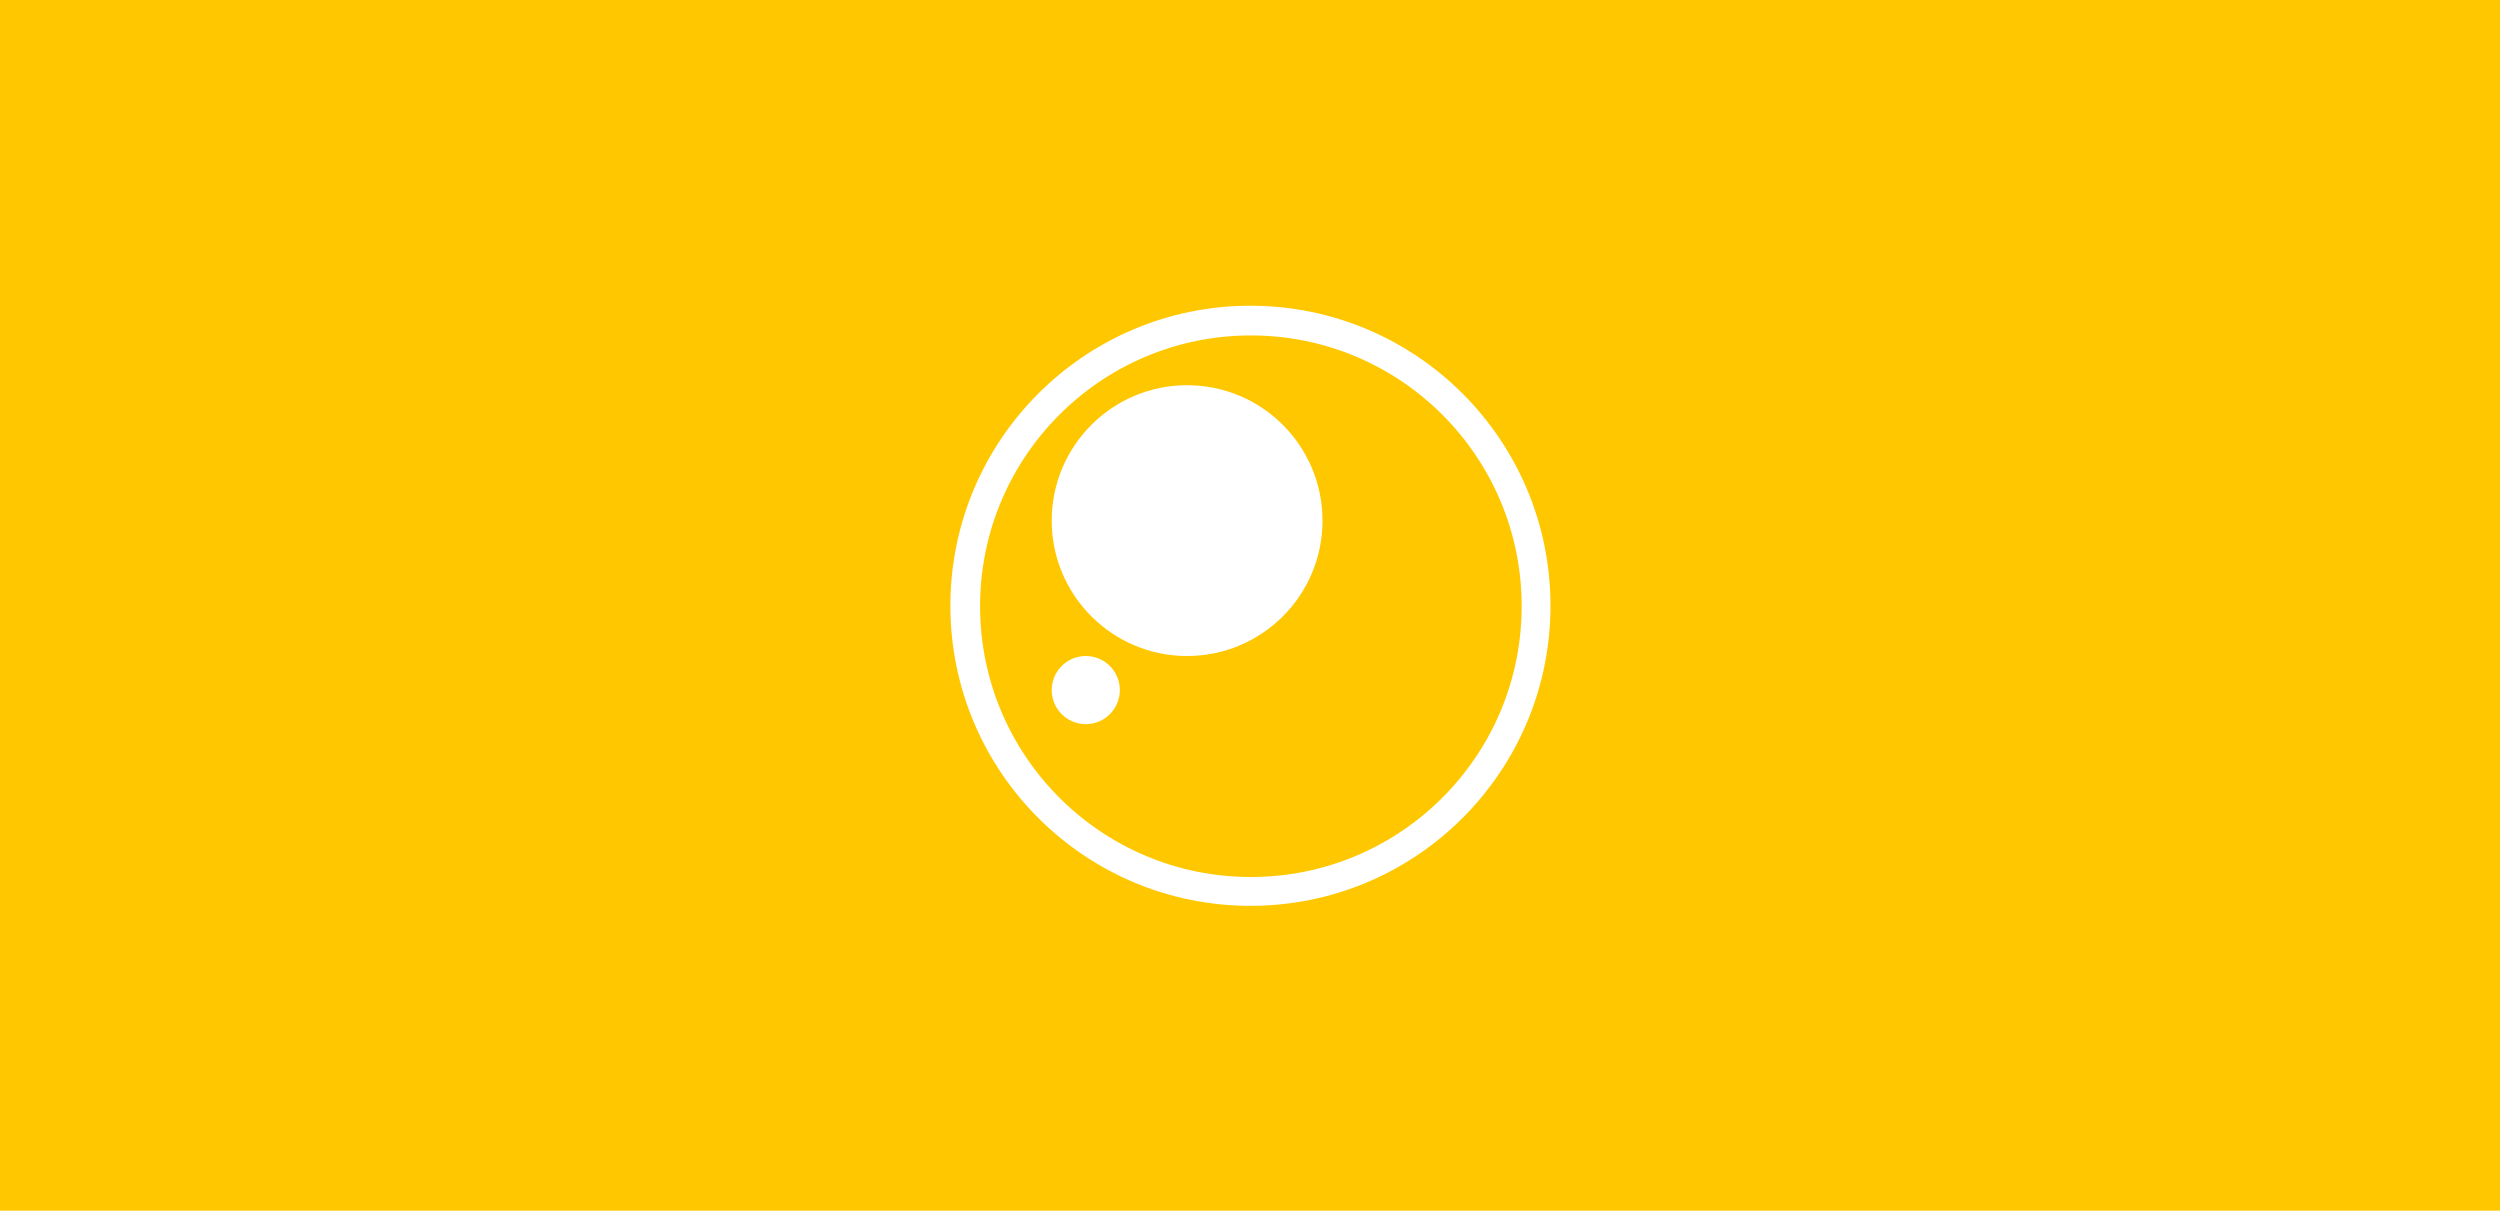 <svg width="2862" height="1386" viewBox="0 0 2862 1386" fill="none" xmlns="http://www.w3.org/2000/svg">
<rect width="2862" height="1386" fill="#FFC700"/>
<path d="M1775 693.5C1775 883.21 1621.21 1037 1431.5 1037C1241.79 1037 1088 883.21 1088 693.5C1088 503.79 1241.79 350 1431.5 350C1621.21 350 1775 503.79 1775 693.5Z" fill="white"/>
<g style="mix-blend-mode:multiply">
<path d="M1742 694C1742 865.208 1603.21 1004 1432 1004C1260.79 1004 1122 865.208 1122 694C1122 522.792 1260.79 384 1432 384C1603.21 384 1742 522.792 1742 694Z" fill="#FFC700"/>
</g>
<path d="M1514 596C1514 681.604 1444.6 751 1359 751C1273.4 751 1204 681.604 1204 596C1204 510.396 1273.4 441 1359 441C1444.6 441 1514 510.396 1514 596Z" fill="white"/>
<path d="M1282 790C1282 811.539 1264.54 829 1243 829C1221.46 829 1204 811.539 1204 790C1204 768.461 1221.46 751 1243 751C1264.54 751 1282 768.461 1282 790Z" fill="white"/>
</svg>
